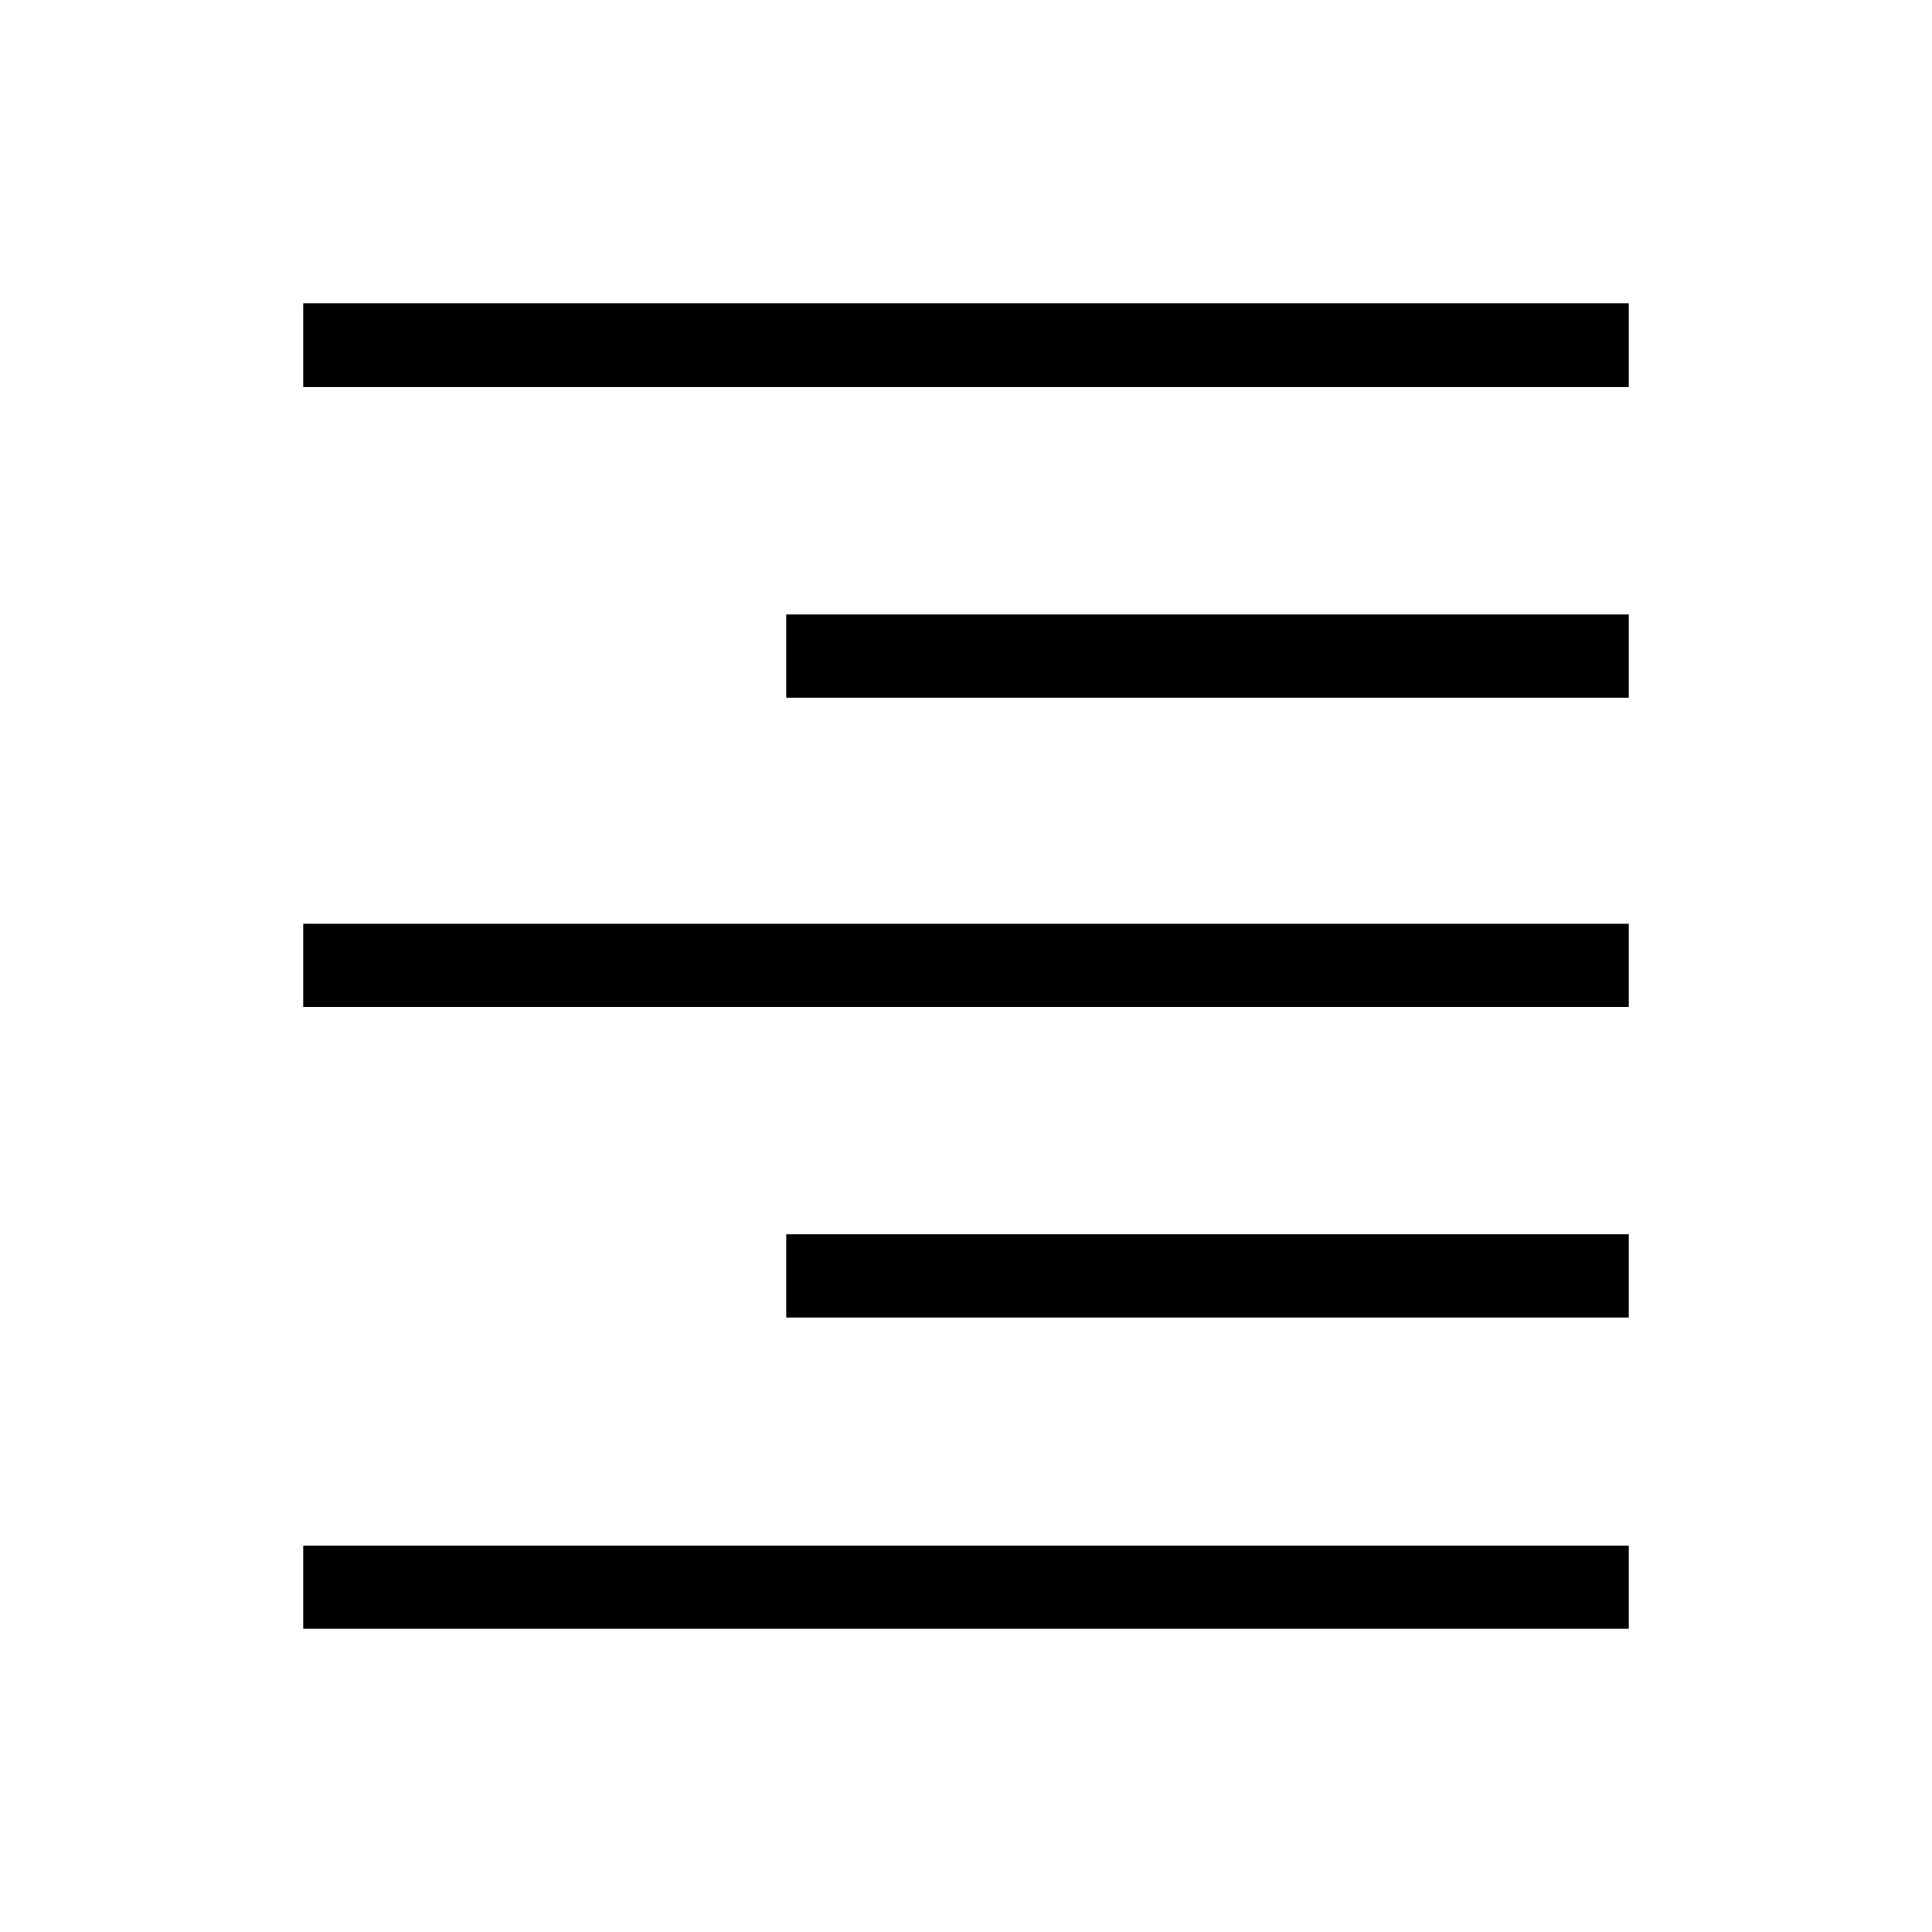 <svg xmlns="http://www.w3.org/2000/svg" height="40" viewBox="0 -960 960 960" width="40"><path d="M150.67-767.67v-41.66h658.66v41.66H150.67Zm240 154.34v-41.34h418.66v41.34H390.67Zm-240 153.66V-501h658.66v41.33H150.67Zm240 154.34v-41.34h418.66v41.34H390.67Zm-240 154.66V-192h658.66v41.33H150.67Z"/></svg>